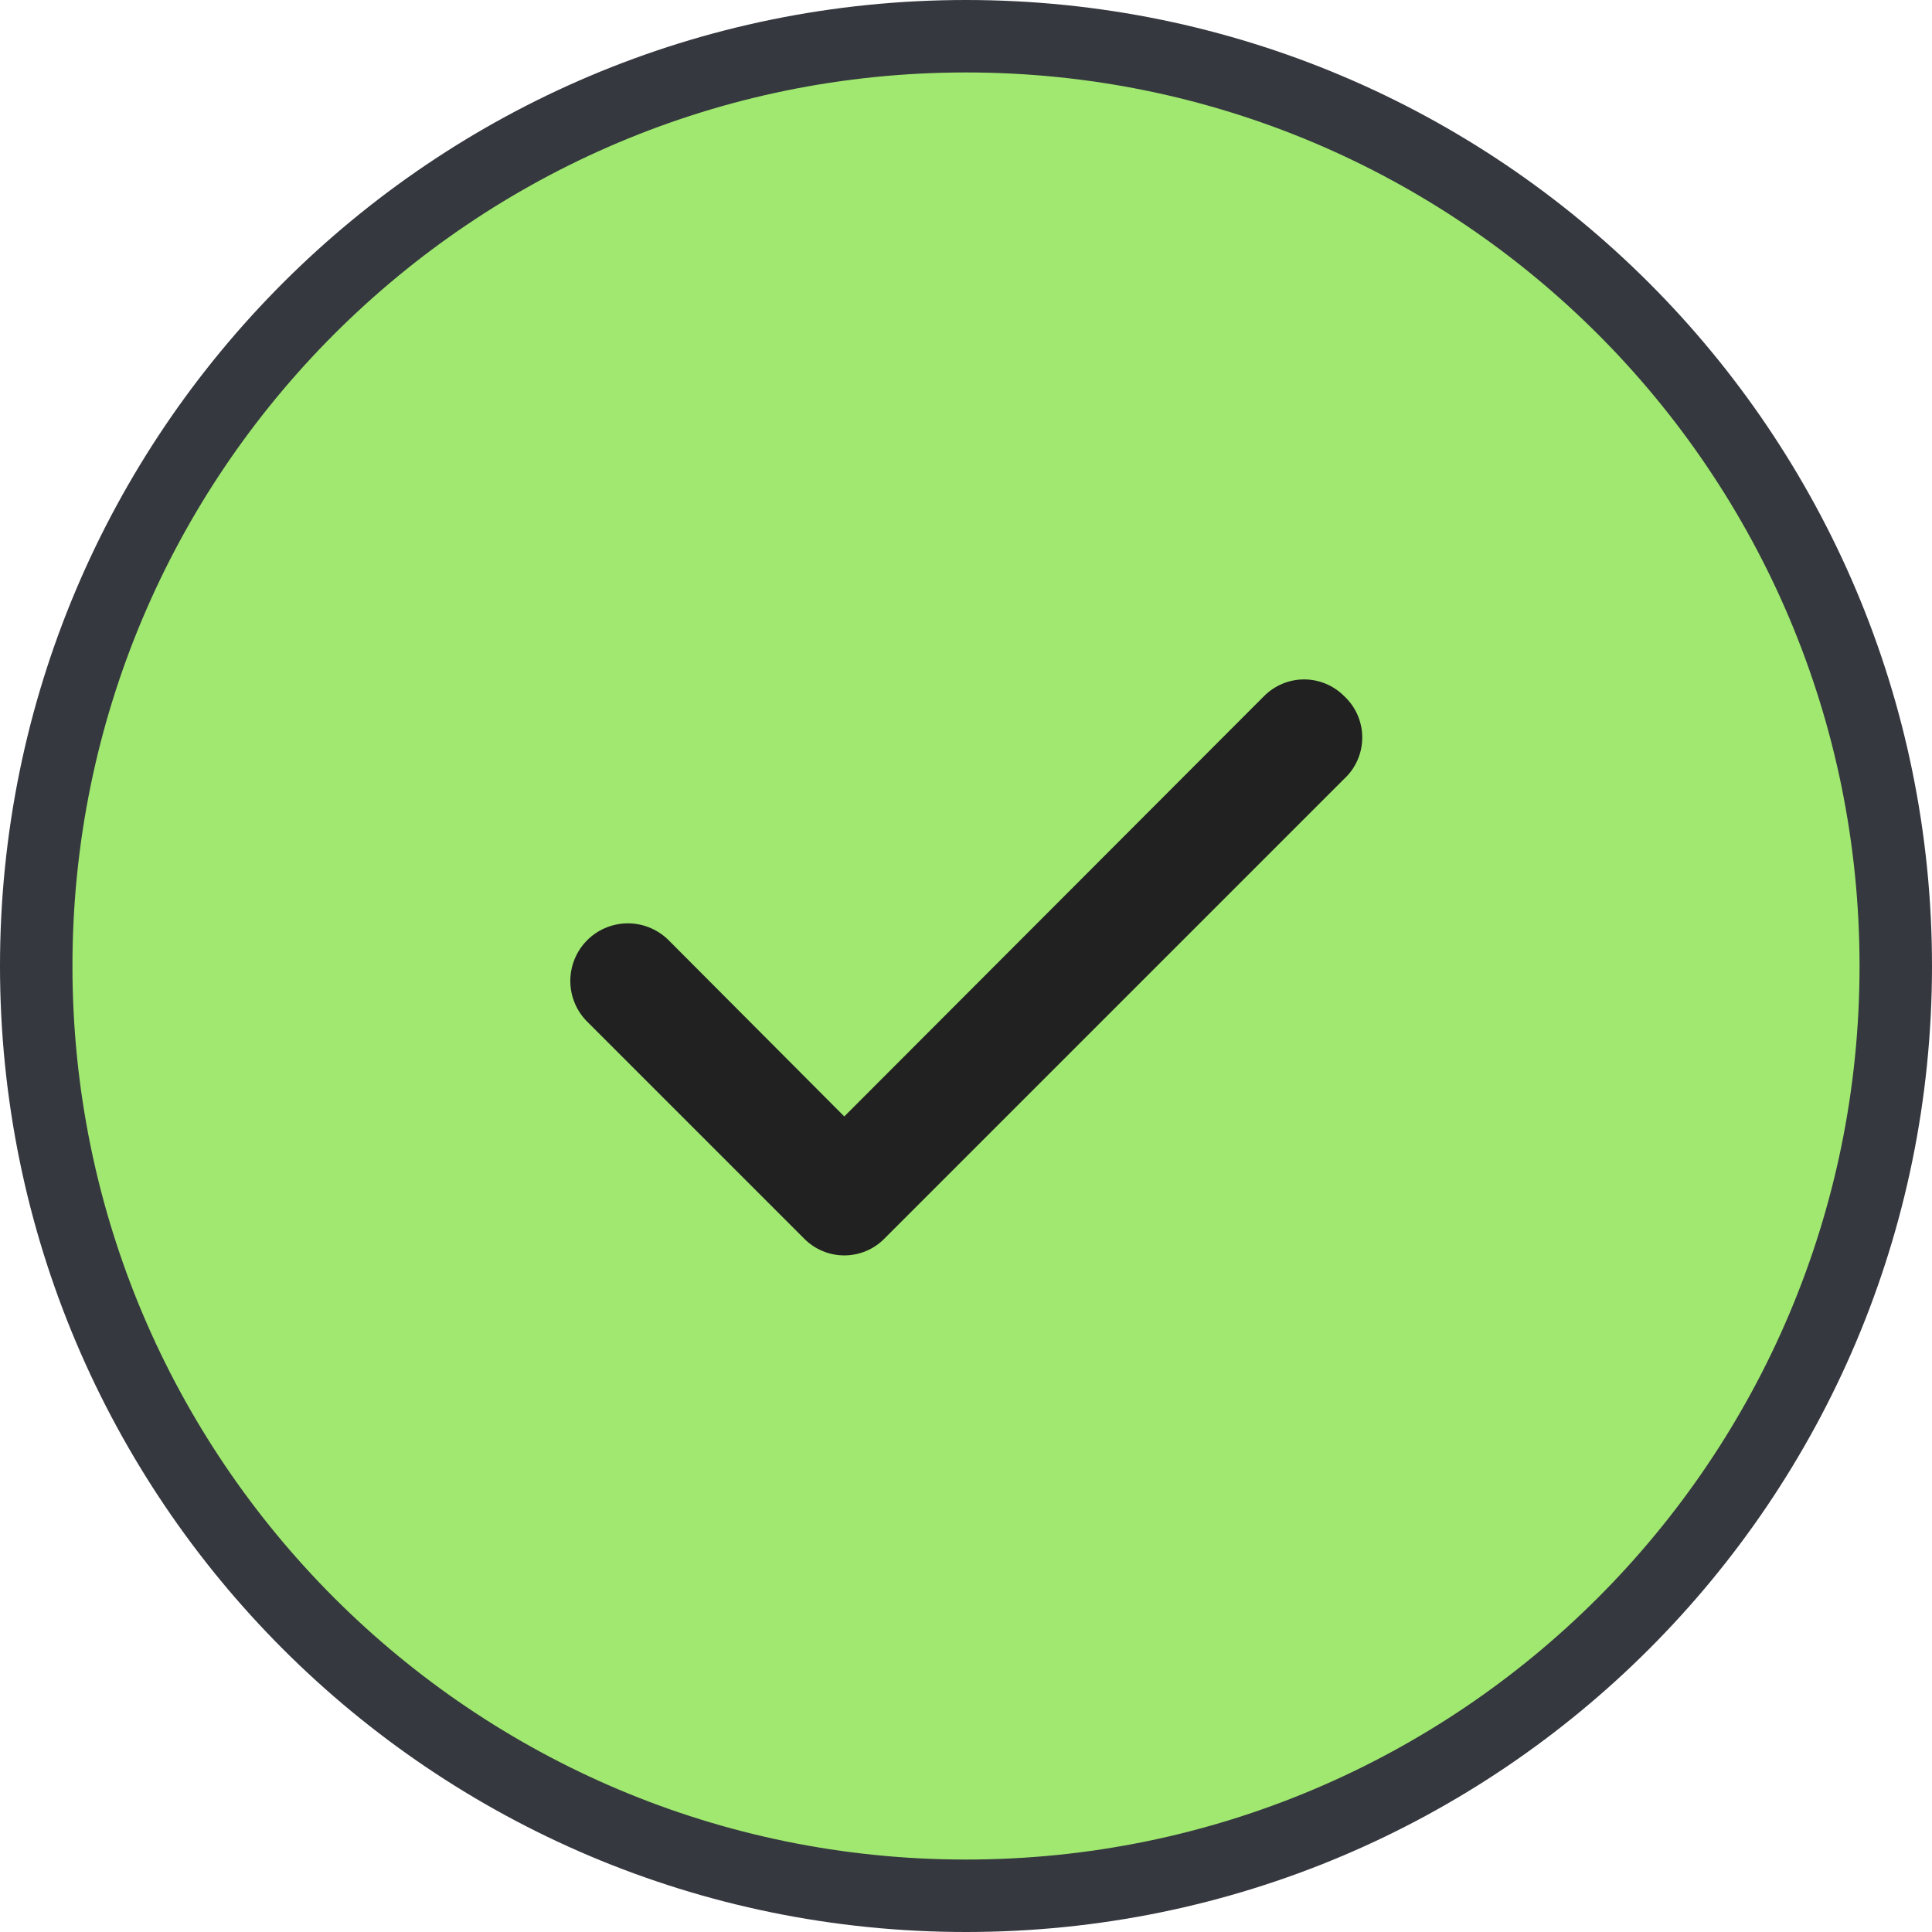 <svg width="80" height="80" viewBox="0 0 80 80" fill="none" xmlns="http://www.w3.org/2000/svg">
    <path d="M1.5 40C1.5 18.737 18.737 1.5 40 1.5C61.263 1.5 78.5 18.737 78.5 40C78.5 61.263 61.263 78.5 40 78.5C18.737 78.5 1.5 61.263 1.5 40Z" fill="#A0E86F"/>
    <path d="M55.657 28.823C55.44 28.605 55.182 28.431 54.897 28.313C54.613 28.194 54.308 28.133 54 28.133C53.692 28.133 53.387 28.194 53.103 28.313C52.818 28.431 52.56 28.605 52.343 28.823L34.96 46.23L27.657 38.903C27.431 38.686 27.166 38.515 26.874 38.4C26.583 38.285 26.272 38.229 25.959 38.234C25.646 38.24 25.337 38.307 25.05 38.431C24.762 38.556 24.503 38.736 24.285 38.962C24.067 39.187 23.896 39.453 23.782 39.744C23.667 40.035 23.61 40.346 23.616 40.66C23.621 40.973 23.688 41.282 23.813 41.569C23.938 41.856 24.118 42.116 24.343 42.333L33.303 51.293C33.52 51.512 33.778 51.686 34.063 51.804C34.347 51.923 34.652 51.984 34.96 51.984C35.268 51.984 35.573 51.923 35.857 51.804C36.142 51.686 36.4 51.512 36.617 51.293L55.657 32.253C55.894 32.035 56.083 31.77 56.212 31.474C56.341 31.179 56.408 30.861 56.408 30.538C56.408 30.216 56.341 29.897 56.212 29.602C56.083 29.307 55.894 29.042 55.657 28.823Z" fill="#212121"/>
    <path d="M1.5 40C1.5 18.737 18.737 1.5 40 1.5C61.263 1.5 78.5 18.737 78.5 40C78.5 61.263 61.263 78.5 40 78.5C18.737 78.5 1.5 61.263 1.5 40Z" stroke="#35383F" stroke-width="3"/>
    </svg>
    
